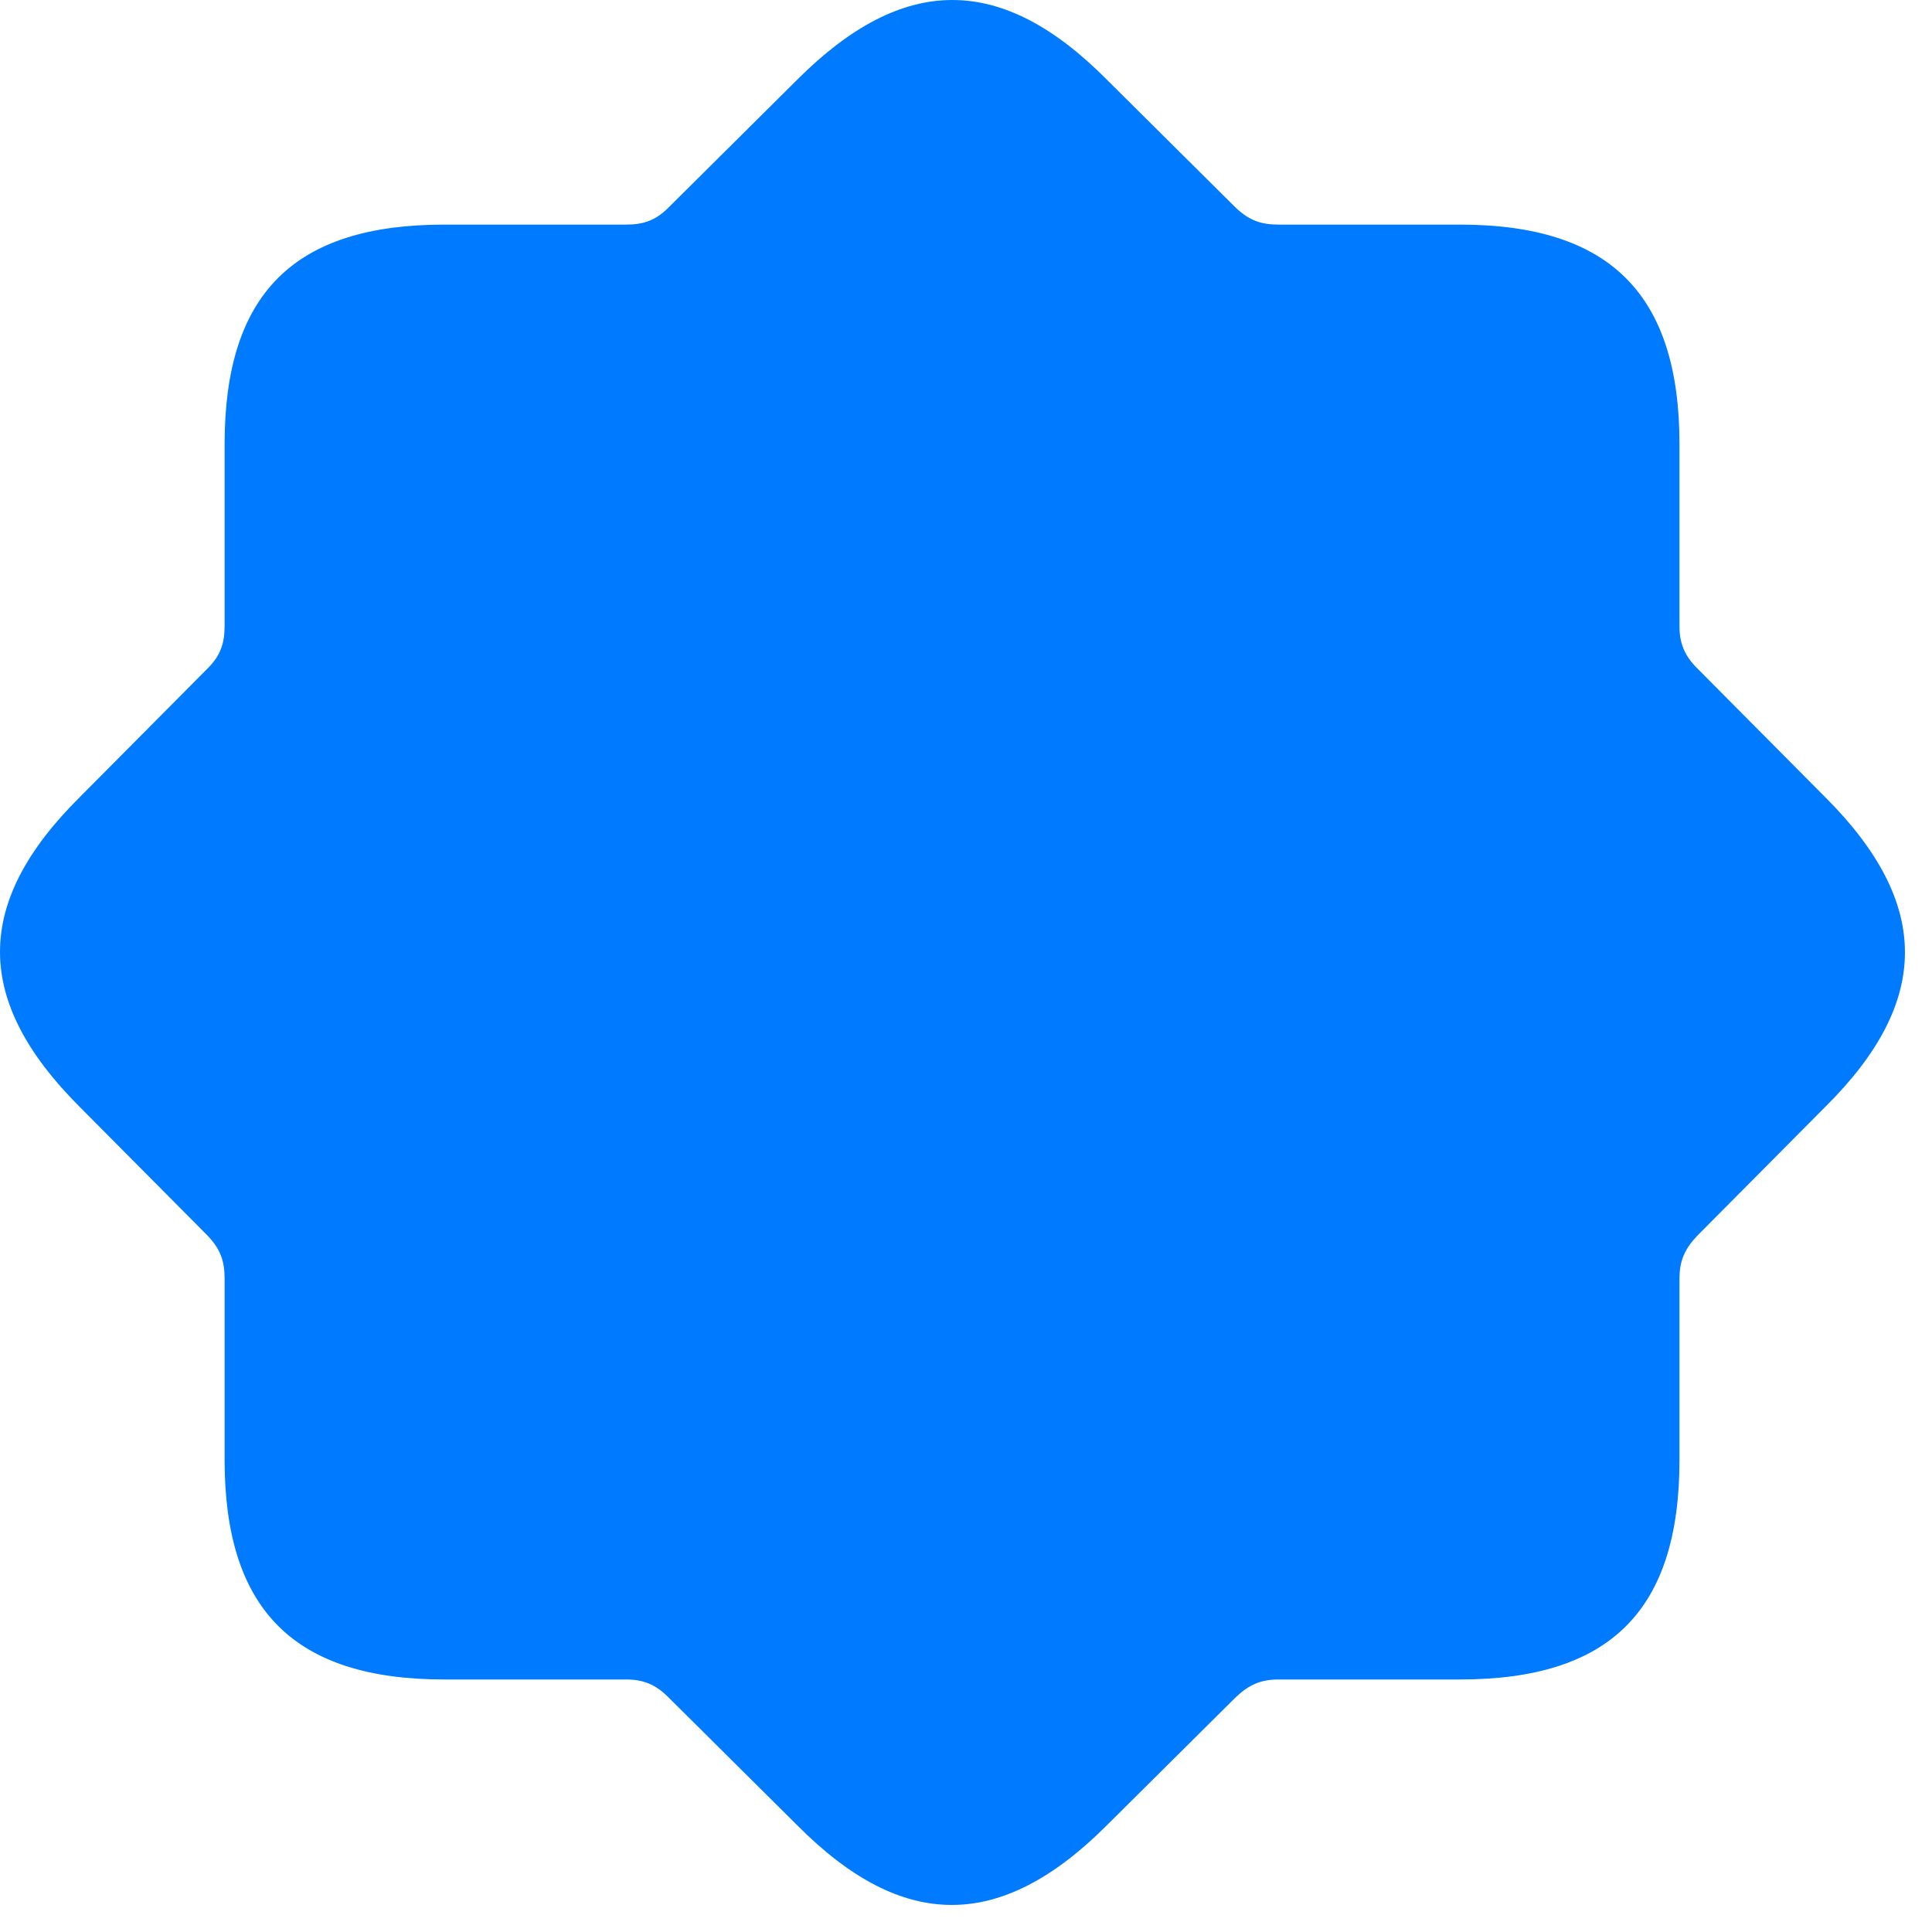 <svg width="27" height="27" viewBox="0 0 27 27" fill="none" xmlns="http://www.w3.org/2000/svg">
<path d="M6.209 23.471H8.752C8.987 23.471 9.163 23.541 9.338 23.717L11.143 25.51C12.62 26.998 13.991 26.987 15.467 25.51L17.272 23.717C17.459 23.541 17.623 23.471 17.87 23.471H20.401C22.498 23.471 23.471 22.51 23.471 20.401V17.87C23.471 17.623 23.541 17.459 23.717 17.272L25.51 15.467C26.998 13.991 26.987 12.62 25.51 11.143L23.717 9.338C23.541 9.163 23.471 8.987 23.471 8.752V6.209C23.471 4.124 22.51 3.139 20.401 3.139H17.87C17.623 3.139 17.459 3.081 17.272 2.905L15.467 1.112C13.991 -0.376 12.62 -0.365 11.143 1.112L9.338 2.905C9.163 3.081 8.987 3.139 8.752 3.139H6.209C4.112 3.139 3.139 4.1 3.139 6.209V8.752C3.139 8.987 3.081 9.163 2.905 9.338L1.112 11.143C-0.376 12.62 -0.365 13.991 1.112 15.467L2.905 17.272C3.081 17.459 3.139 17.623 3.139 17.87V20.401C3.139 22.498 4.112 23.471 6.209 23.471Z" fill="#007AFF"/>
</svg>
